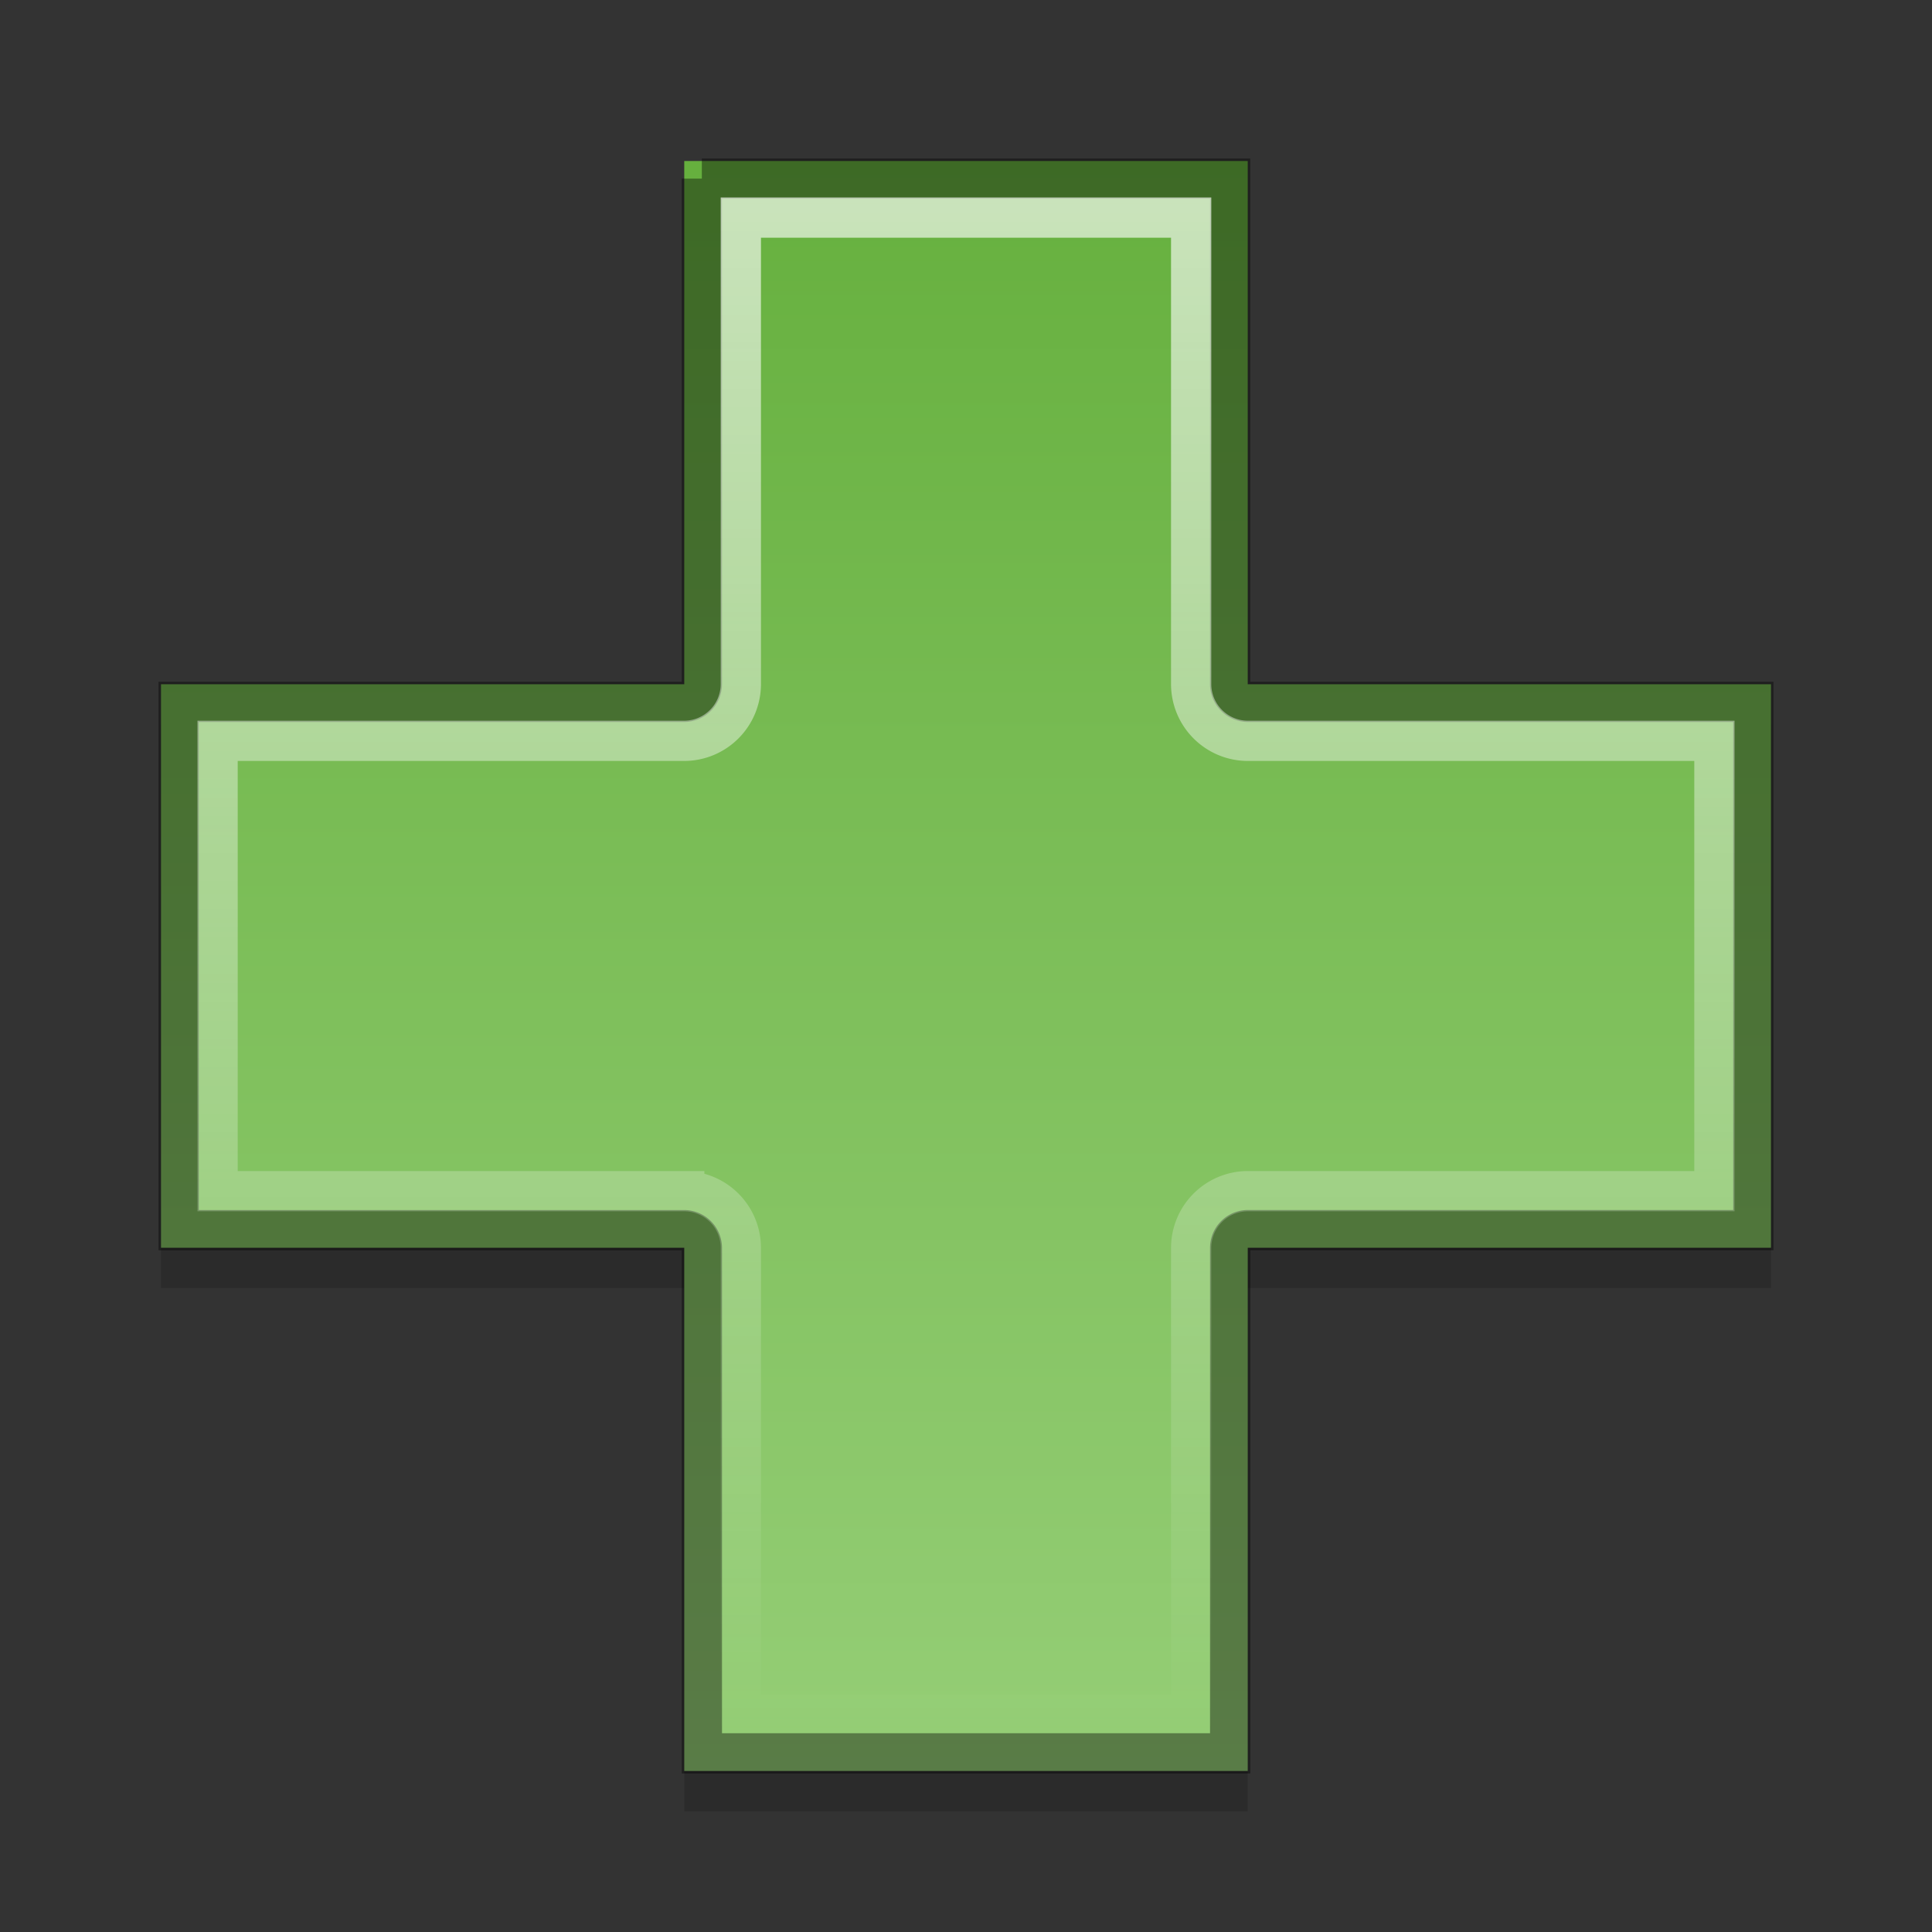 <?xml version="1.0" encoding="UTF-8" standalone="no"?>
<!-- Created with Inkscape (http://www.inkscape.org/) -->

<svg
   xmlns:dc="http://purl.org/dc/elements/1.1/"
   xmlns:cc="http://creativecommons.org/ns#"
   xmlns:rdf="http://www.w3.org/1999/02/22-rdf-syntax-ns#"
   xmlns:svg="http://www.w3.org/2000/svg"
   xmlns="http://www.w3.org/2000/svg"
   xmlns:xlink="http://www.w3.org/1999/xlink"
   xmlns:inkscape="http://www.inkscape.org/namespaces/inkscape"
   version="1.0"
   width="48"
   height="48"
   id="svg2">
  <rect width="100%" height="100%" fill="#333333" stroke="none"/>
  <defs
     id="defs5">
    <linearGradient
       id="linearGradient834">
      <stop
         id="stop836"
         style="stop-color:#66b03e;stop-opacity:1"
         offset="0" />
      <stop
         id="stop838"
         style="stop-color:#95ce76;stop-opacity:1"
         offset="1" />
    </linearGradient>
    <linearGradient
       id="linearGradient3834">
      <stop
         id="stop3836"
         style="stop-color:#ffffff;stop-opacity:1"
         offset="0" />
      <stop
         id="stop3838"
         style="stop-color:#ffffff;stop-opacity:0"
         offset="1" />
    </linearGradient>
    <linearGradient
       x1="43"
       y1="5"
       x2="43"
       y2="43"
       id="linearGradient3840"
       xlink:href="#linearGradient3834"
       gradientUnits="userSpaceOnUse" />
    <linearGradient
       x1="31"
       y1="4"
       x2="31"
       y2="44"
       id="linearGradient840"
       xlink:href="#linearGradient834"
       gradientUnits="userSpaceOnUse" />
  </defs>
  <path
     d="m 17,5 0,13 -13,0 0,14 13,0 0,13 14,0 0,-13 13,0 0,-14 -13,0 0,-13 -14,0 z"
     inkscape:connector-curvature="0"
     id="path3013"
     style="opacity:0.15;stroke:none" />
  <path
     d="M 17,4 V 17 H 4 V 31 H 17 V 44 H 31 V 31 H 44 V 17 H 31 V 4 H 17 z"
     inkscape:connector-curvature="0"
     id="rect3022"
     style="fill:url(#linearGradient840);stroke:none" />
  <path
     d="m 17.438,4.438 0,12.562 A 0.442,0.442 0 0 1 17,17.438 H 4.438 v 13.125 H 17 A 0.442,0.442 0 0 1 17.438,31 v 12.562 h 13.125 V 31 A 0.442,0.442 0 0 1 31,30.562 H 43.562 V 17.438 H 31 A 0.442,0.442 0 0 1 30.562,17 V 4.438 h -13.125 z"
     inkscape:connector-curvature="0"
     id="path3830"
     style="opacity:0.4;fill:none;stroke:#000000;stroke-linecap:square" />
  <path
     d="m 18.406,5.406 0,11.594 a 1.411,1.411 0 0 1 -1.406,1.406 H 5.406 v 11.188 h 11.594 A 1.411,1.411 0 0 1 18.406,31 V 42.594 H 29.594 V 31 a 1.411,1.411 0 0 1 1.406,-1.406 h 11.594 V 18.406 H 31 A 1.411,1.411 0 0 1 29.594,17 V 5.406 H 18.406 z"
     inkscape:connector-curvature="0"
     id="path3832"
     style="opacity:0.646;fill:none;stroke:url(#linearGradient3840);stroke-linecap:square" />
</svg>
